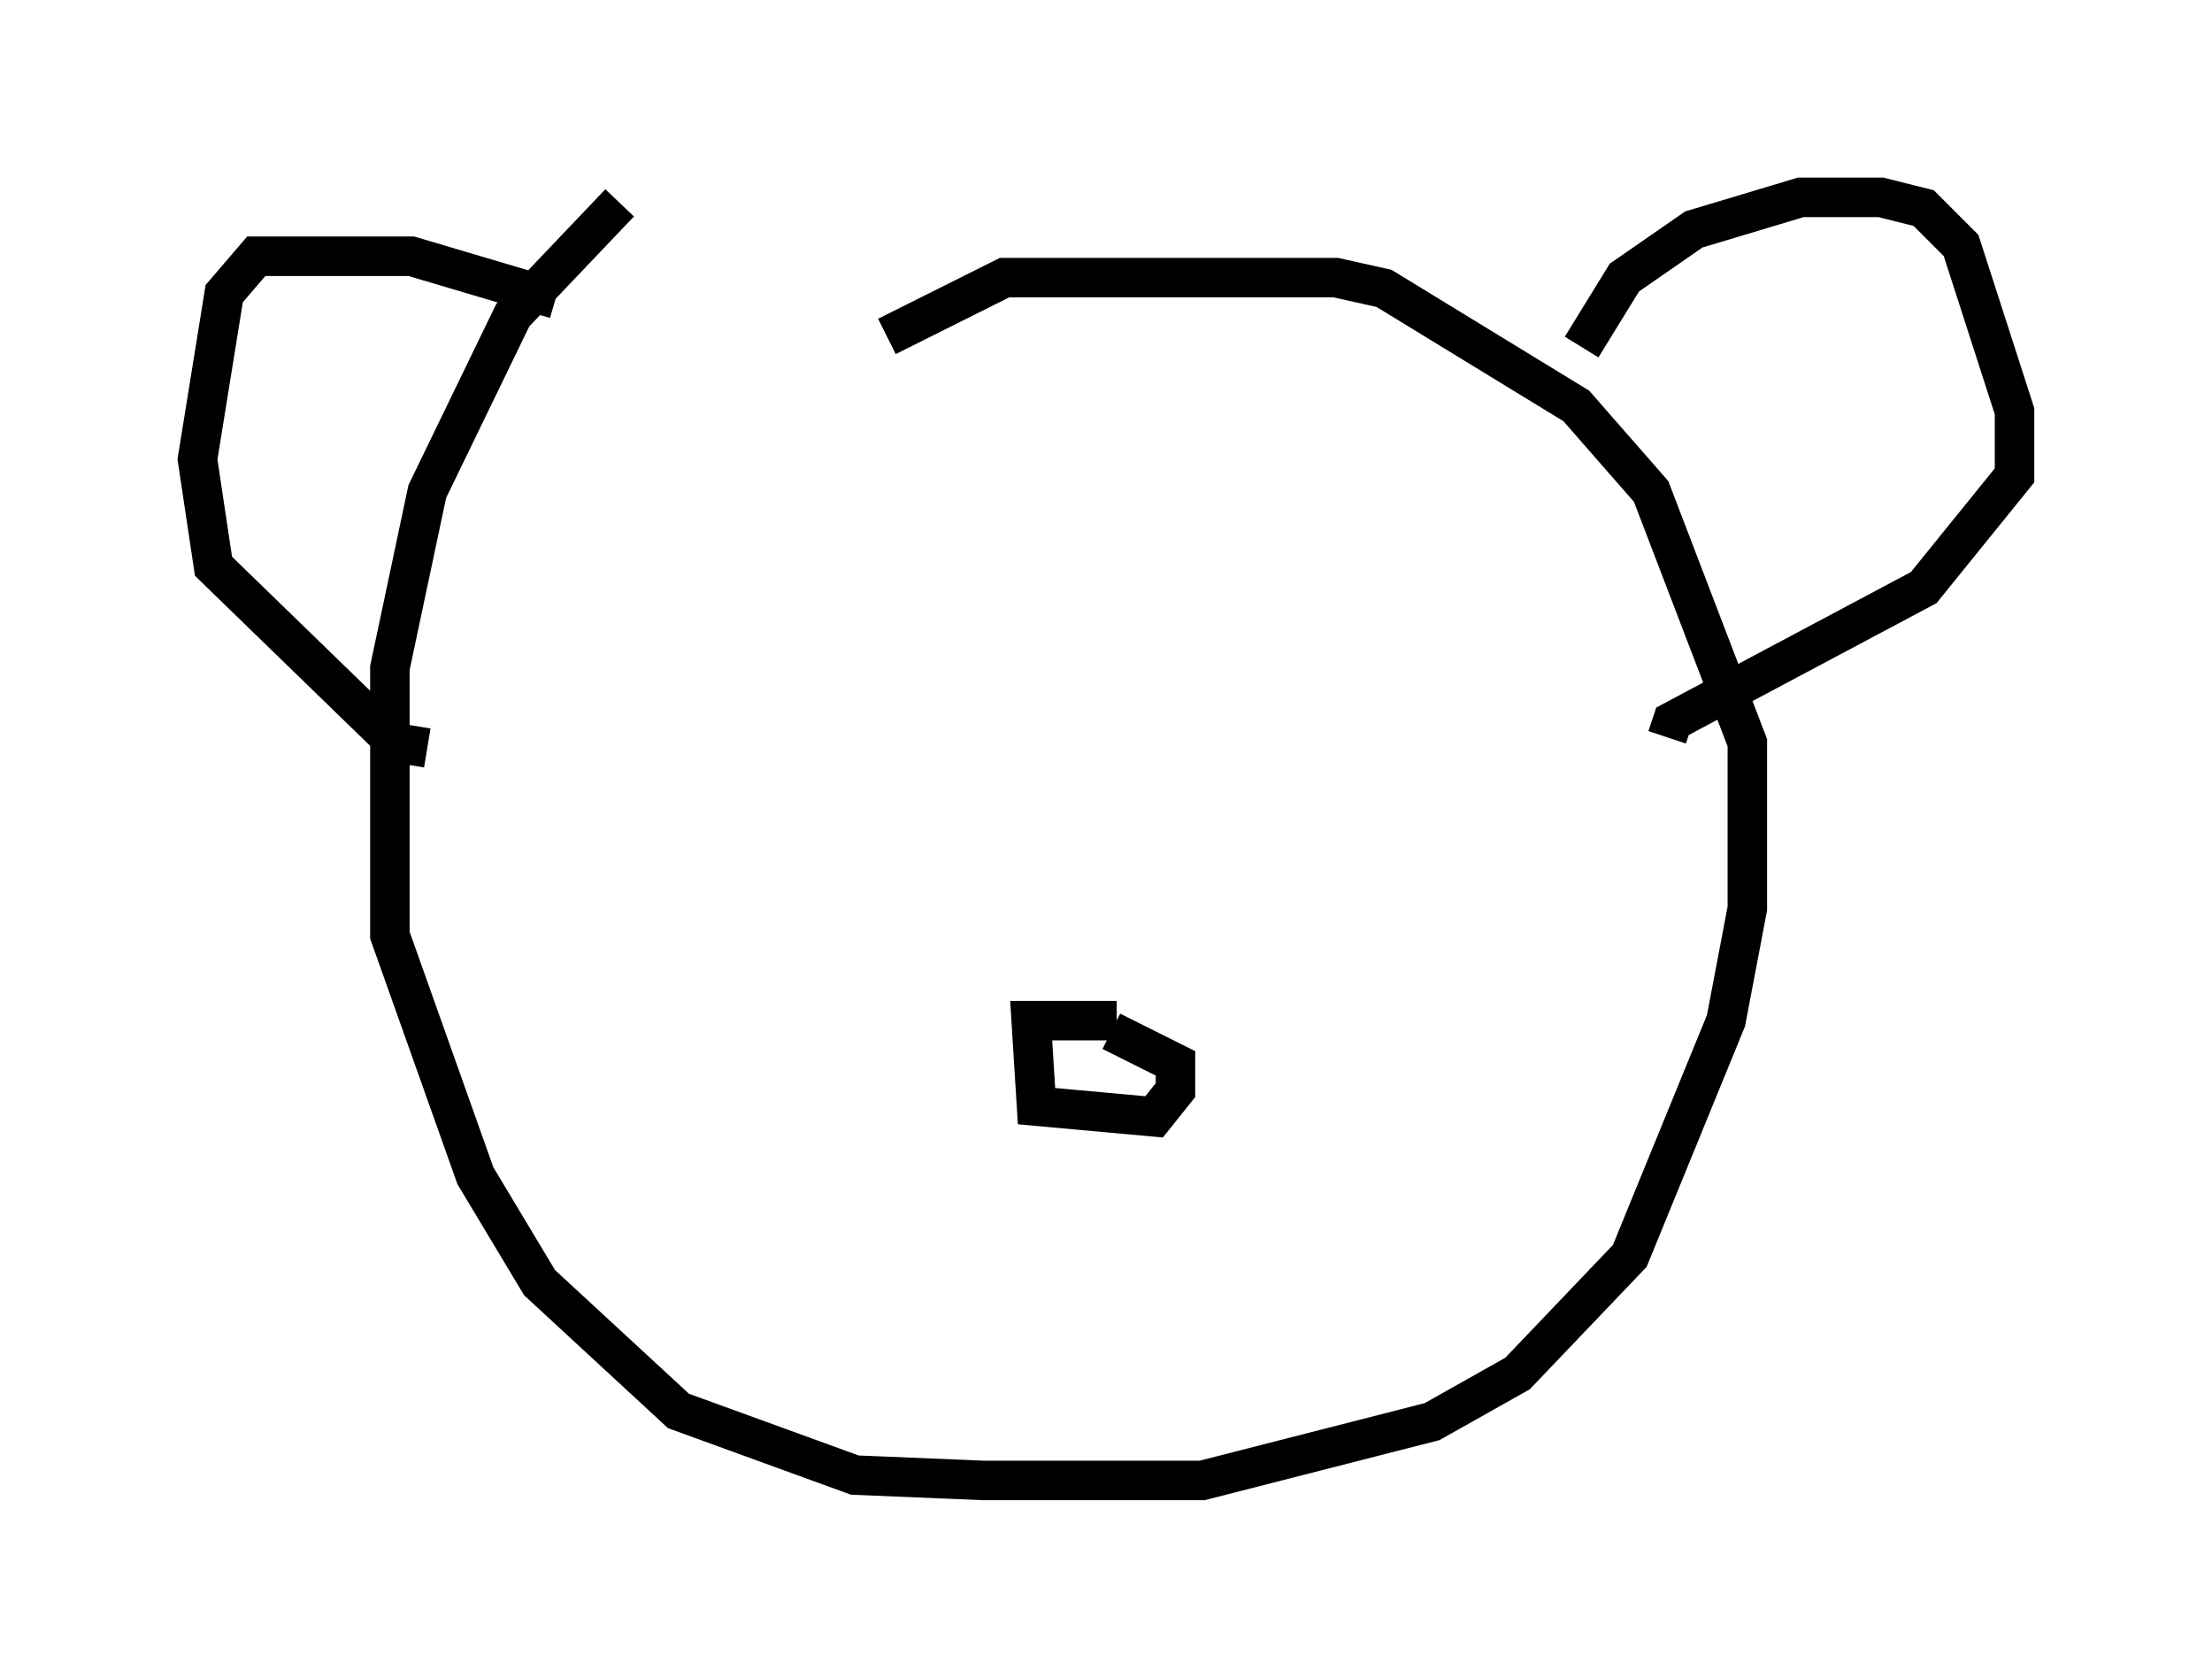 <?xml version="1.0" encoding="utf-8" ?>
<svg baseProfile="full" height="42.476" version="1.1" width="56.008" xmlns="http://www.w3.org/2000/svg" xmlns:ev="http://www.w3.org/2001/xml-events" xmlns:xlink="http://www.w3.org/1999/xlink"><defs /><rect fill="white" height="42.476" width="56.008" x="0" y="0" /><path d="M17.043, 5 m-1.353, 0.135 l-2.706, 2.842 -2.165, 4.465 l-0.947, 4.465 0.0, 6.766 l2.165, 6.089 1.624, 2.706 l3.518, 3.248 4.465, 1.624 l3.248, 0.135 5.548, 0.0 l5.819, -1.488 2.165, -1.218 l2.842, -2.977 2.436, -5.954 l0.541, -2.842 0.0, -4.195 l-2.436, -6.36 -1.894, -2.165 l-4.871, -2.977 -1.218, -0.271 l-8.39, 0.0 -2.977, 1.488 m-8.39, -0.947 l-3.654, -1.083 -3.924, 0.0 l-0.812, 0.947 -0.677, 4.195 l0.406, 2.706 4.601, 4.465 l0.812, 0.135 m29.228, -10.149 l1.083, -1.759 1.759, -1.218 l2.706, -0.812 2.03, 0.0 l1.083, 0.271 0.947, 0.947 l1.353, 4.195 0.0, 1.624 l-2.3, 2.842 -6.36, 3.383 l-0.135, 0.406 m-13.938, 7.172 l-2.165, 0.0 0.135, 2.165 l2.977, 0.271 0.541, -0.677 l0.0, -0.677 -1.624, -0.812 " fill="none" stroke="black" stroke-width="1" /></svg>